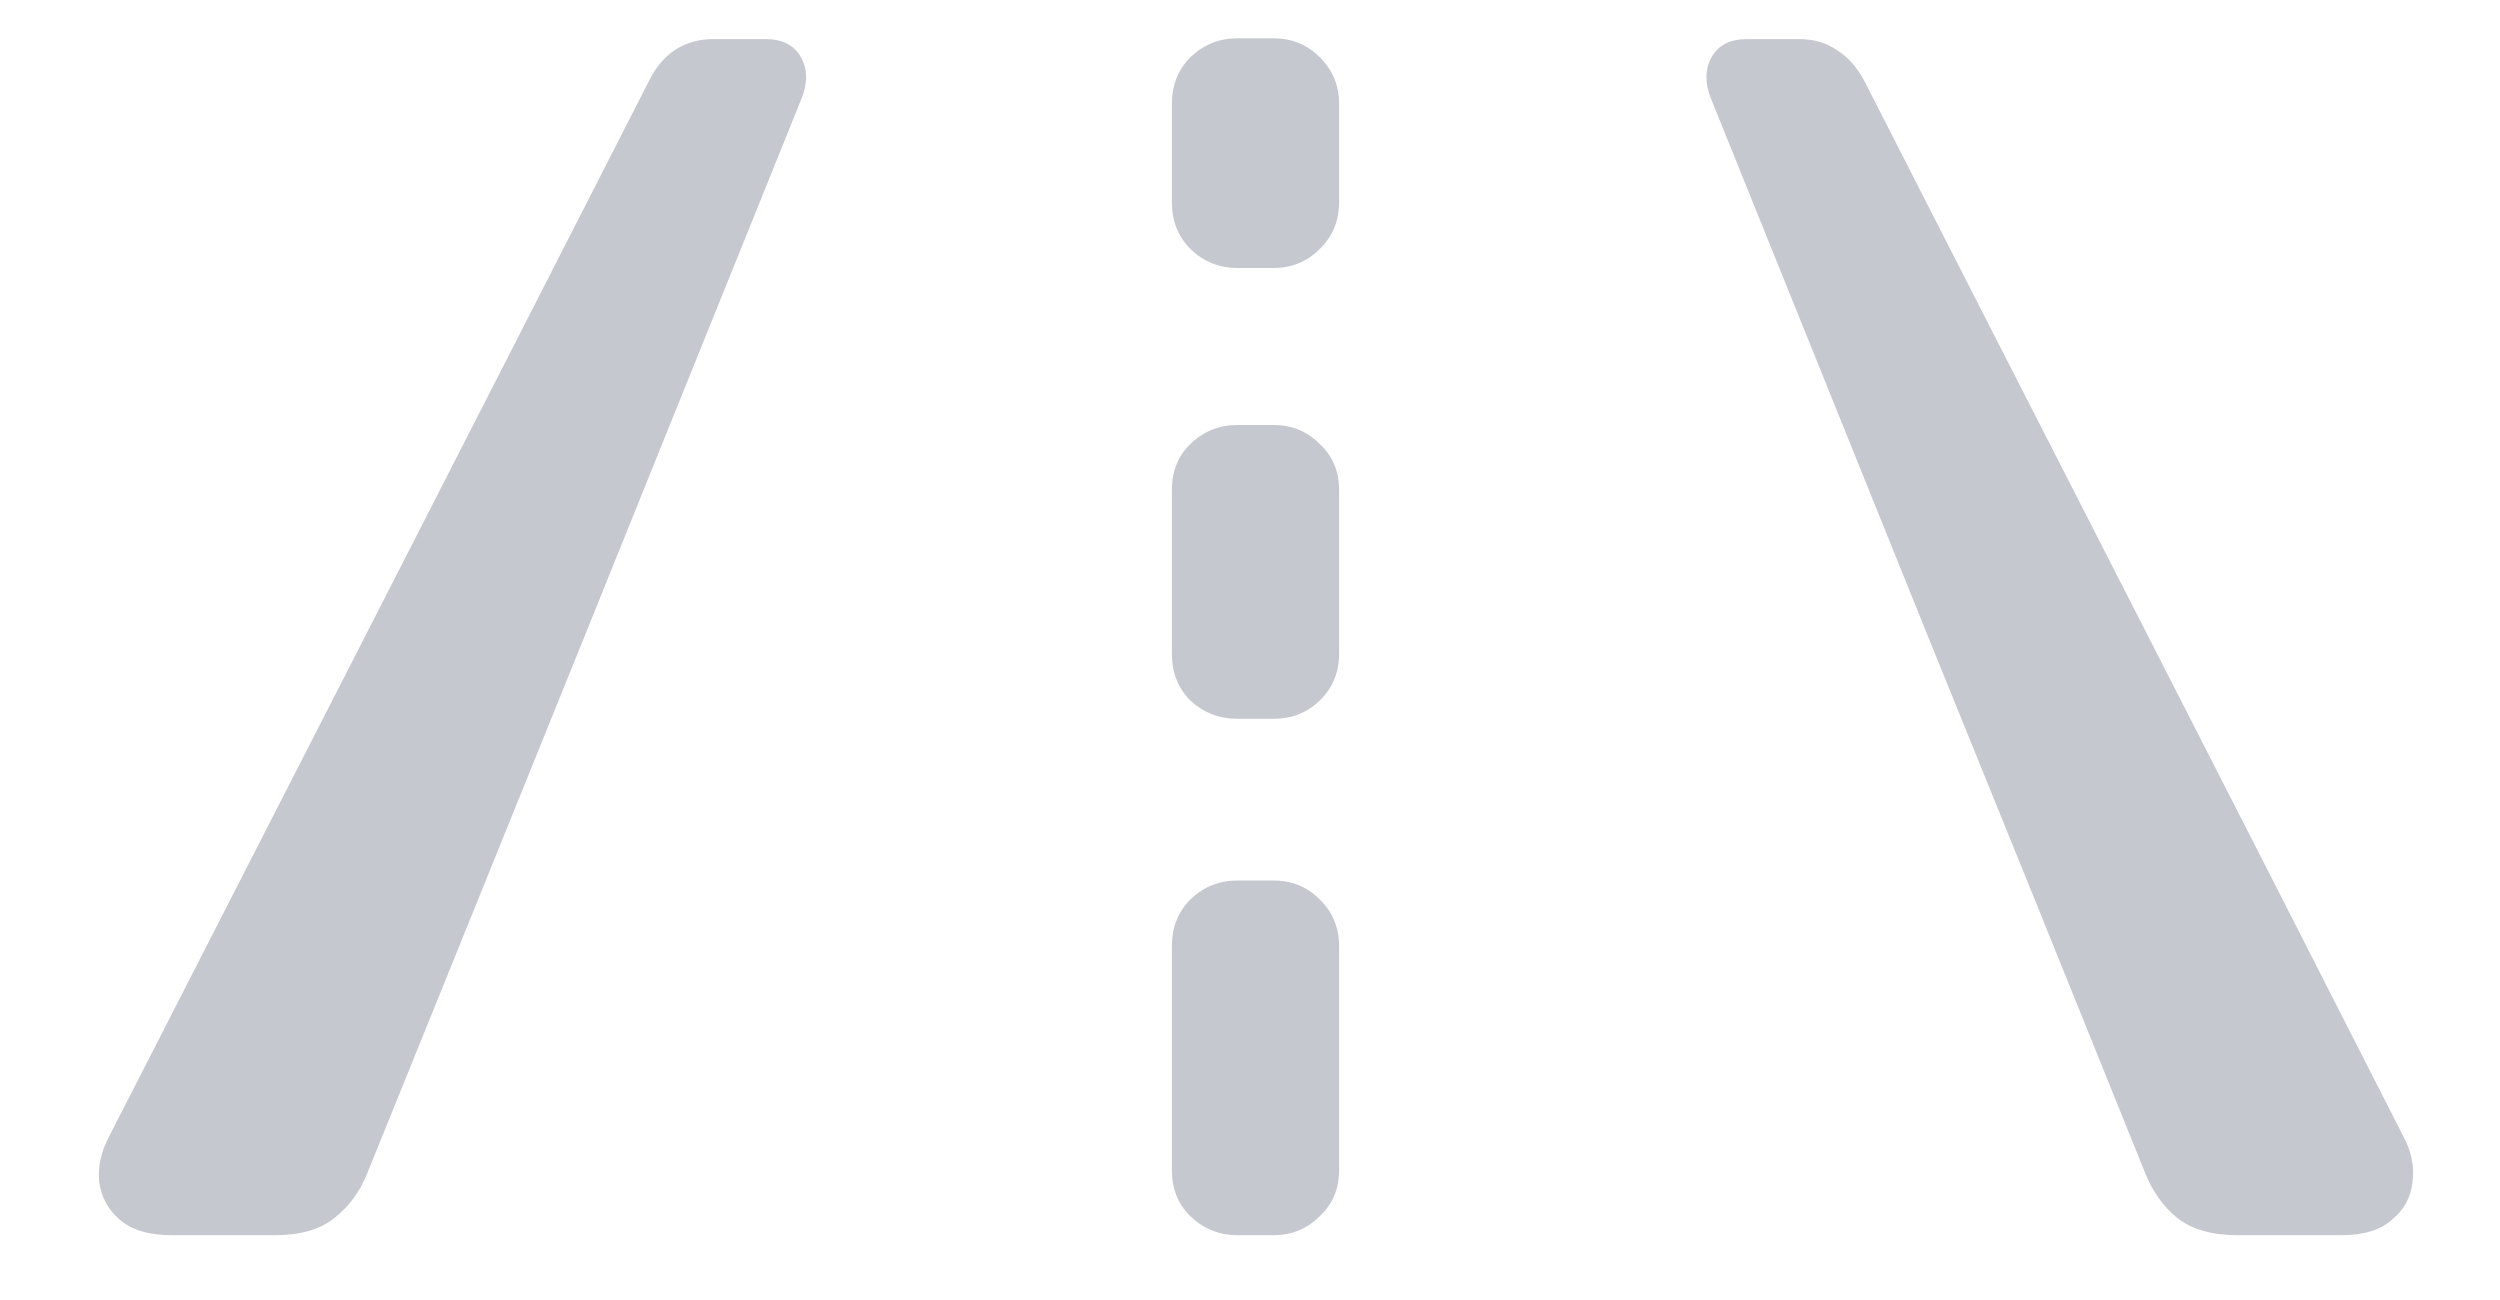 <svg width="25" height="13" viewBox="0 0 25 13" fill="none" xmlns="http://www.w3.org/2000/svg">
<path d="M1.719 12.352C1.49 12.352 1.315 12.3 1.195 12.195C1.081 12.096 1.013 11.971 0.992 11.82C0.977 11.669 1.01 11.516 1.094 11.359C1.995 9.599 2.896 7.839 3.797 6.078C4.698 4.318 5.596 2.56 6.492 0.805C6.56 0.669 6.646 0.568 6.75 0.5C6.859 0.427 6.987 0.391 7.133 0.391H7.656C7.823 0.391 7.94 0.451 8.008 0.57C8.076 0.69 8.078 0.828 8.016 0.984C7.292 2.776 6.568 4.57 5.844 6.367C5.12 8.159 4.396 9.948 3.672 11.734C3.599 11.917 3.49 12.065 3.344 12.18C3.203 12.294 3.005 12.352 2.75 12.352H1.719ZM22.375 12.352C22.12 12.352 21.919 12.294 21.773 12.18C21.633 12.065 21.526 11.917 21.453 11.734C20.734 9.948 20.01 8.159 19.281 6.367C18.557 4.57 17.833 2.776 17.109 0.984C17.047 0.828 17.049 0.69 17.117 0.57C17.185 0.451 17.302 0.391 17.469 0.391H17.992C18.138 0.391 18.263 0.427 18.367 0.5C18.477 0.568 18.568 0.669 18.641 0.805C19.537 2.56 20.435 4.318 21.336 6.078C22.237 7.839 23.135 9.599 24.031 11.359C24.115 11.516 24.146 11.669 24.125 11.82C24.109 11.971 24.042 12.096 23.922 12.195C23.807 12.3 23.638 12.352 23.414 12.352H22.375ZM12.375 2.68C12.193 2.68 12.037 2.617 11.906 2.492C11.781 2.367 11.719 2.211 11.719 2.023C11.719 1.862 11.719 1.698 11.719 1.531C11.719 1.365 11.719 1.201 11.719 1.039C11.719 0.852 11.781 0.695 11.906 0.57C12.037 0.445 12.193 0.383 12.375 0.383H12.734C12.917 0.383 13.07 0.445 13.195 0.57C13.325 0.695 13.391 0.852 13.391 1.039C13.391 1.201 13.391 1.365 13.391 1.531C13.391 1.698 13.391 1.862 13.391 2.023C13.391 2.211 13.325 2.367 13.195 2.492C13.07 2.617 12.917 2.68 12.734 2.68H12.375ZM12.375 7.188C12.193 7.188 12.037 7.128 11.906 7.008C11.781 6.883 11.719 6.727 11.719 6.539C11.719 6.263 11.719 5.99 11.719 5.719C11.719 5.443 11.719 5.169 11.719 4.898C11.719 4.711 11.781 4.557 11.906 4.438C12.037 4.312 12.193 4.25 12.375 4.25H12.734C12.917 4.25 13.07 4.312 13.195 4.438C13.325 4.557 13.391 4.711 13.391 4.898C13.391 5.169 13.391 5.443 13.391 5.719C13.391 5.99 13.391 6.263 13.391 6.539C13.391 6.727 13.325 6.883 13.195 7.008C13.07 7.128 12.917 7.188 12.734 7.188H12.375ZM12.375 12.352C12.193 12.352 12.037 12.289 11.906 12.164C11.781 12.044 11.719 11.891 11.719 11.703C11.719 11.328 11.719 10.953 11.719 10.578C11.719 10.203 11.719 9.831 11.719 9.461C11.719 9.273 11.781 9.117 11.906 8.992C12.037 8.867 12.193 8.805 12.375 8.805H12.734C12.917 8.805 13.07 8.867 13.195 8.992C13.325 9.117 13.391 9.273 13.391 9.461C13.391 9.831 13.391 10.203 13.391 10.578C13.391 10.953 13.391 11.328 13.391 11.703C13.391 11.891 13.325 12.044 13.195 12.164C13.07 12.289 12.917 12.352 12.734 12.352H12.375Z" fill="#C5C8CF"/>
</svg>
